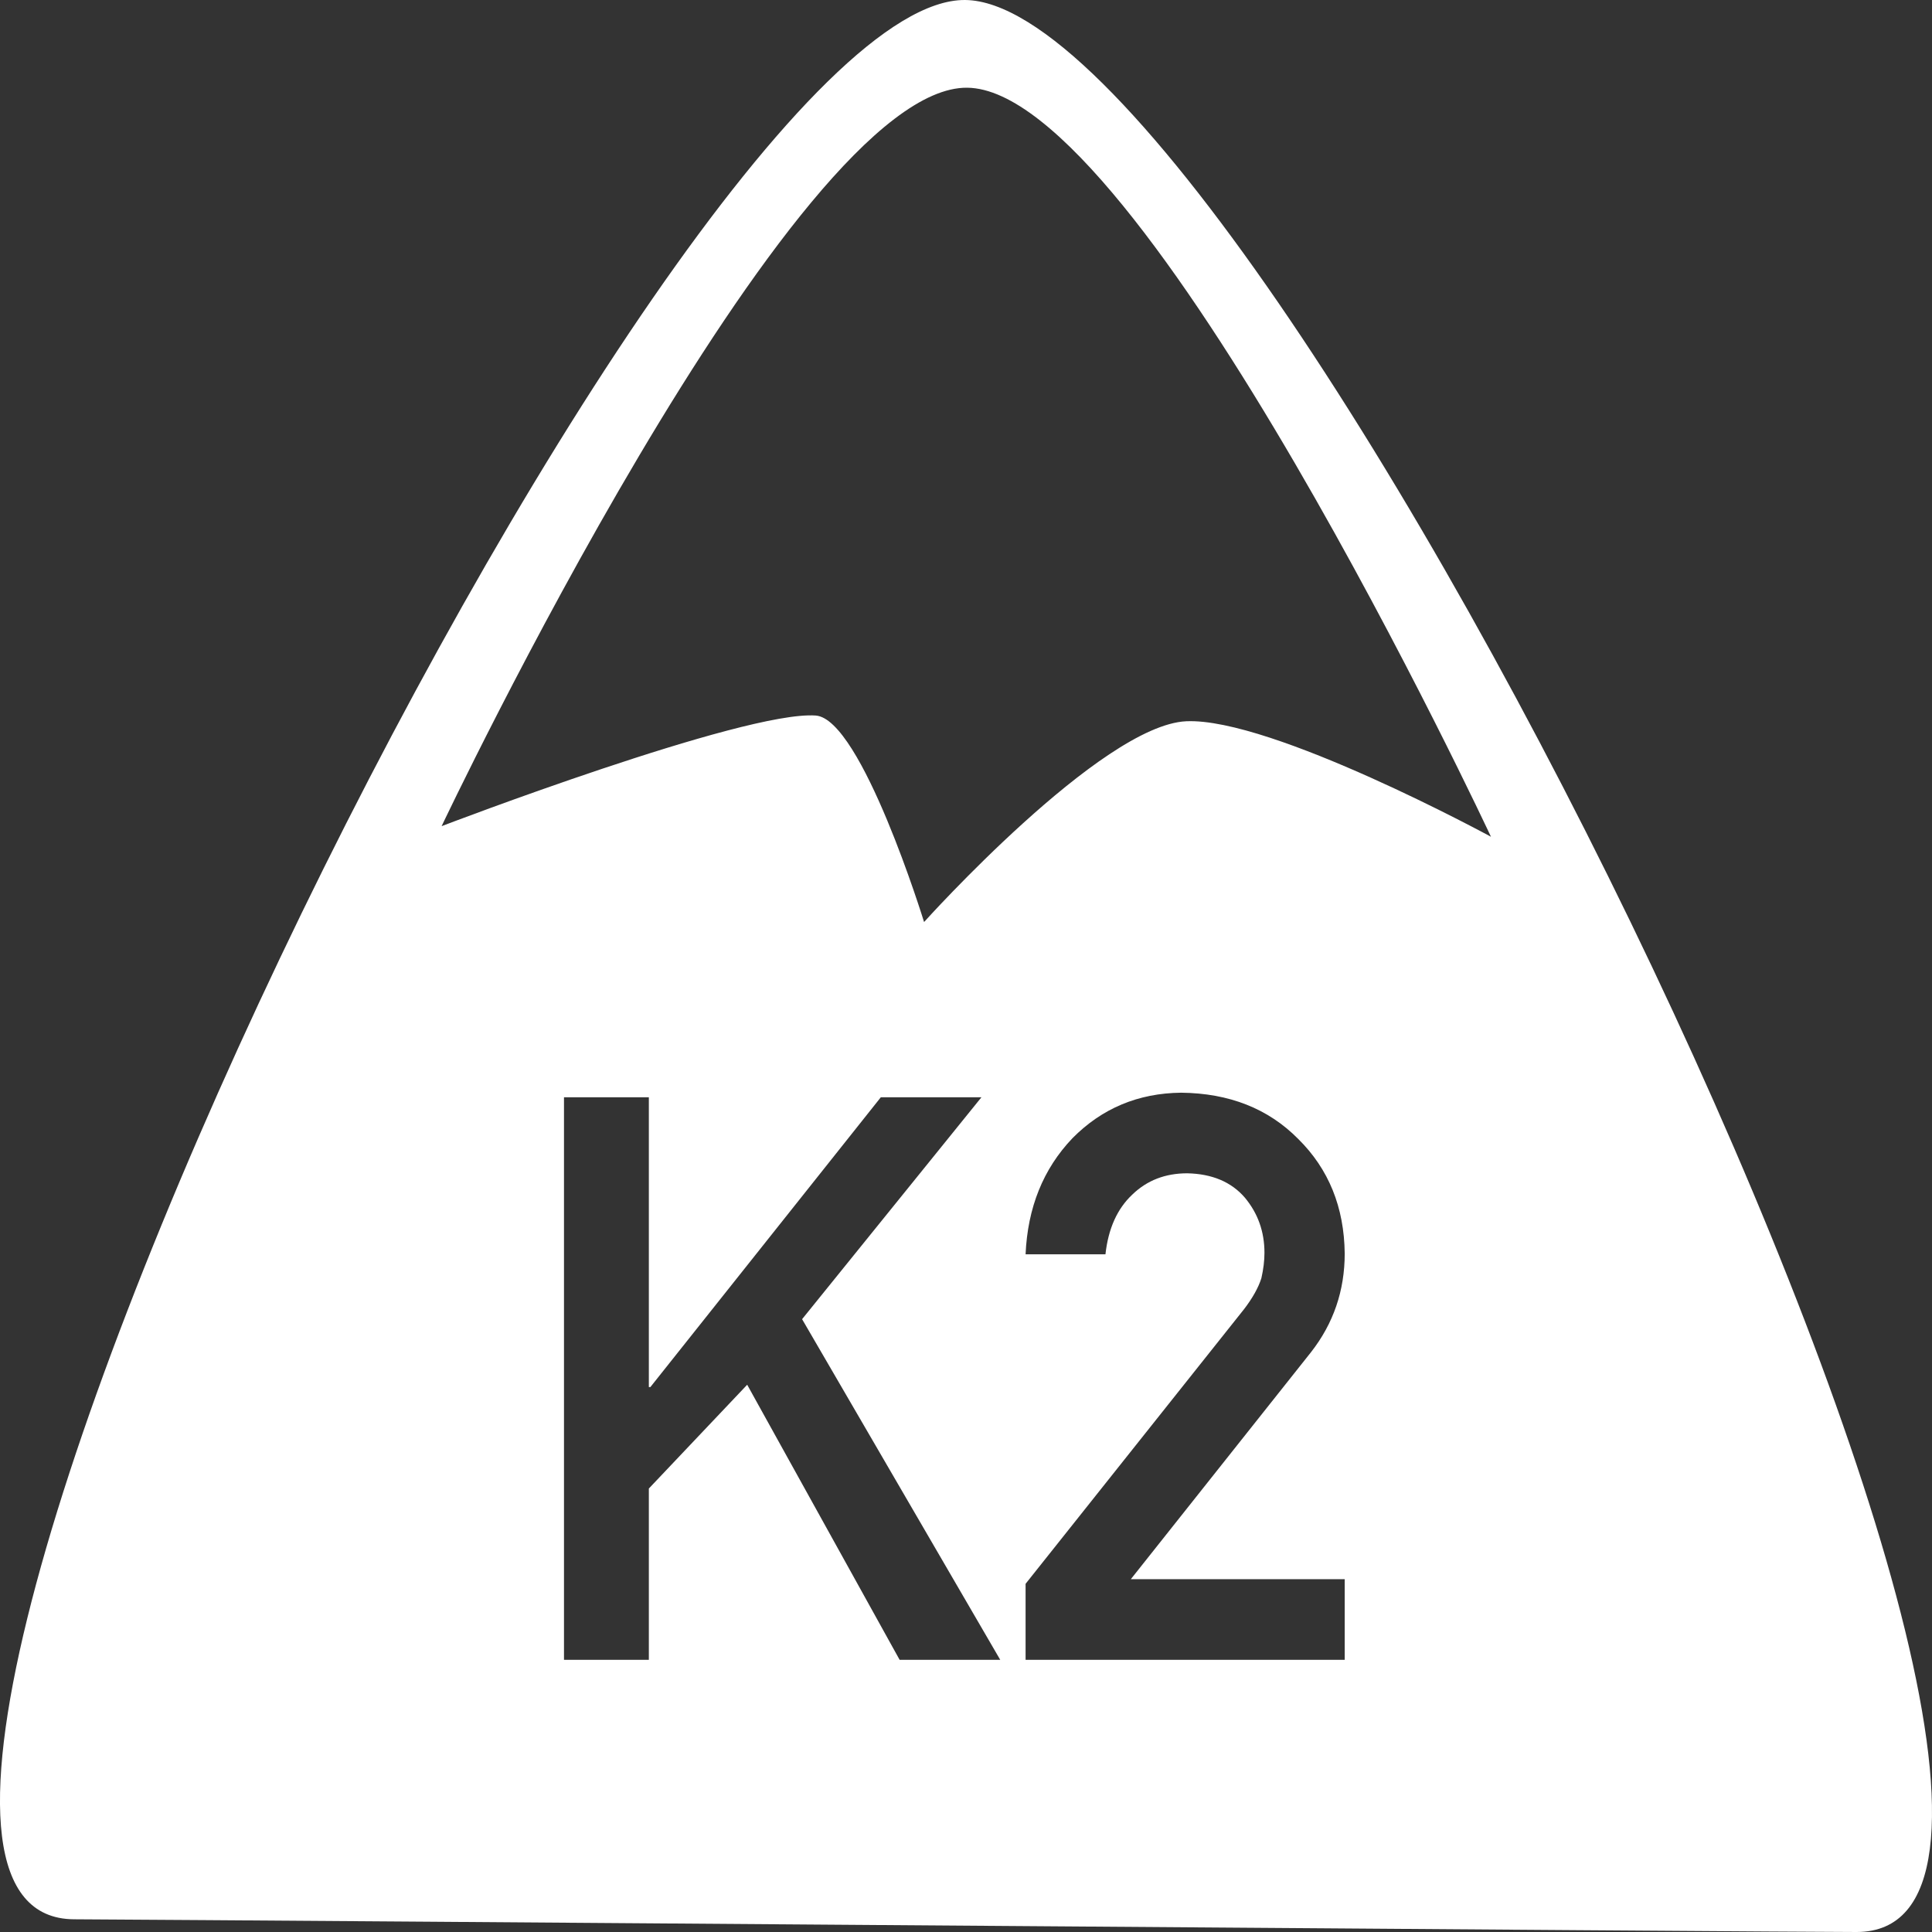 <?xml version="1.0" encoding="UTF-8" standalone="no"?><!DOCTYPE svg PUBLIC "-//W3C//DTD SVG 1.1//EN" "http://www.w3.org/Graphics/SVG/1.1/DTD/svg11.dtd"><svg width="100%" height="100%" viewBox="0 0 50 50" version="1.1" xmlns="http://www.w3.org/2000/svg" xmlns:xlink="http://www.w3.org/1999/xlink" xml:space="preserve" xmlns:serif="http://www.serif.com/" style="fill-rule:evenodd;clip-rule:evenodd;stroke-linejoin:round;stroke-miterlimit:1.414;"><rect x="0" y="0" width="50" height="50" fill="#333333" stroke="none"/><path d="M48.049,50c-1.888,0.001 -40.917,-0.303 -46.133,-0.329c-8.846,-0.045 15.371,-49.726 23.059,-49.671c7.689,0.055 32.029,49.997 23.074,50Zm-18.784,-9.13l4.661,-5.872c0.584,-0.745 0.875,-1.597 0.875,-2.556c-0.013,-1.198 -0.414,-2.186 -1.202,-2.965c-0.776,-0.786 -1.786,-1.185 -3.032,-1.198c-1.113,0.013 -2.05,0.406 -2.812,1.178c-0.756,0.792 -1.16,1.794 -1.213,3.005l2.067,0c0.073,-0.665 0.305,-1.181 0.696,-1.547c0.378,-0.366 0.851,-0.55 1.421,-0.55c0.643,0.014 1.14,0.223 1.491,0.63c0.338,0.406 0.507,0.882 0.507,1.427c0,0.207 -0.027,0.426 -0.08,0.659c-0.079,0.247 -0.228,0.513 -0.447,0.799l-5.655,7.109l0,1.967l8.259,0l0,-2.086l-5.536,0Zm-3.379,2.086l-5.128,-8.816l4.641,-5.742l-2.604,0l-5.963,7.499l-0.04,0l0,-7.499l-2.196,0l0,14.558l2.196,0l0,-4.433l2.545,-2.686l3.945,7.119l2.604,0Zm-0.855,-40.686c4.527,0.045 13.555,19.385 13.555,19.385c0,0 -5.679,-3.088 -7.885,-2.989c-2.205,0.1 -6.786,5.196 -6.786,5.196c0,0 -1.619,-5.259 -2.804,-5.344c-1.855,-0.134 -9.682,2.863 -9.682,2.863c0,0 9.076,-19.157 13.602,-19.111Z" style="fill:#fff;"/></svg>